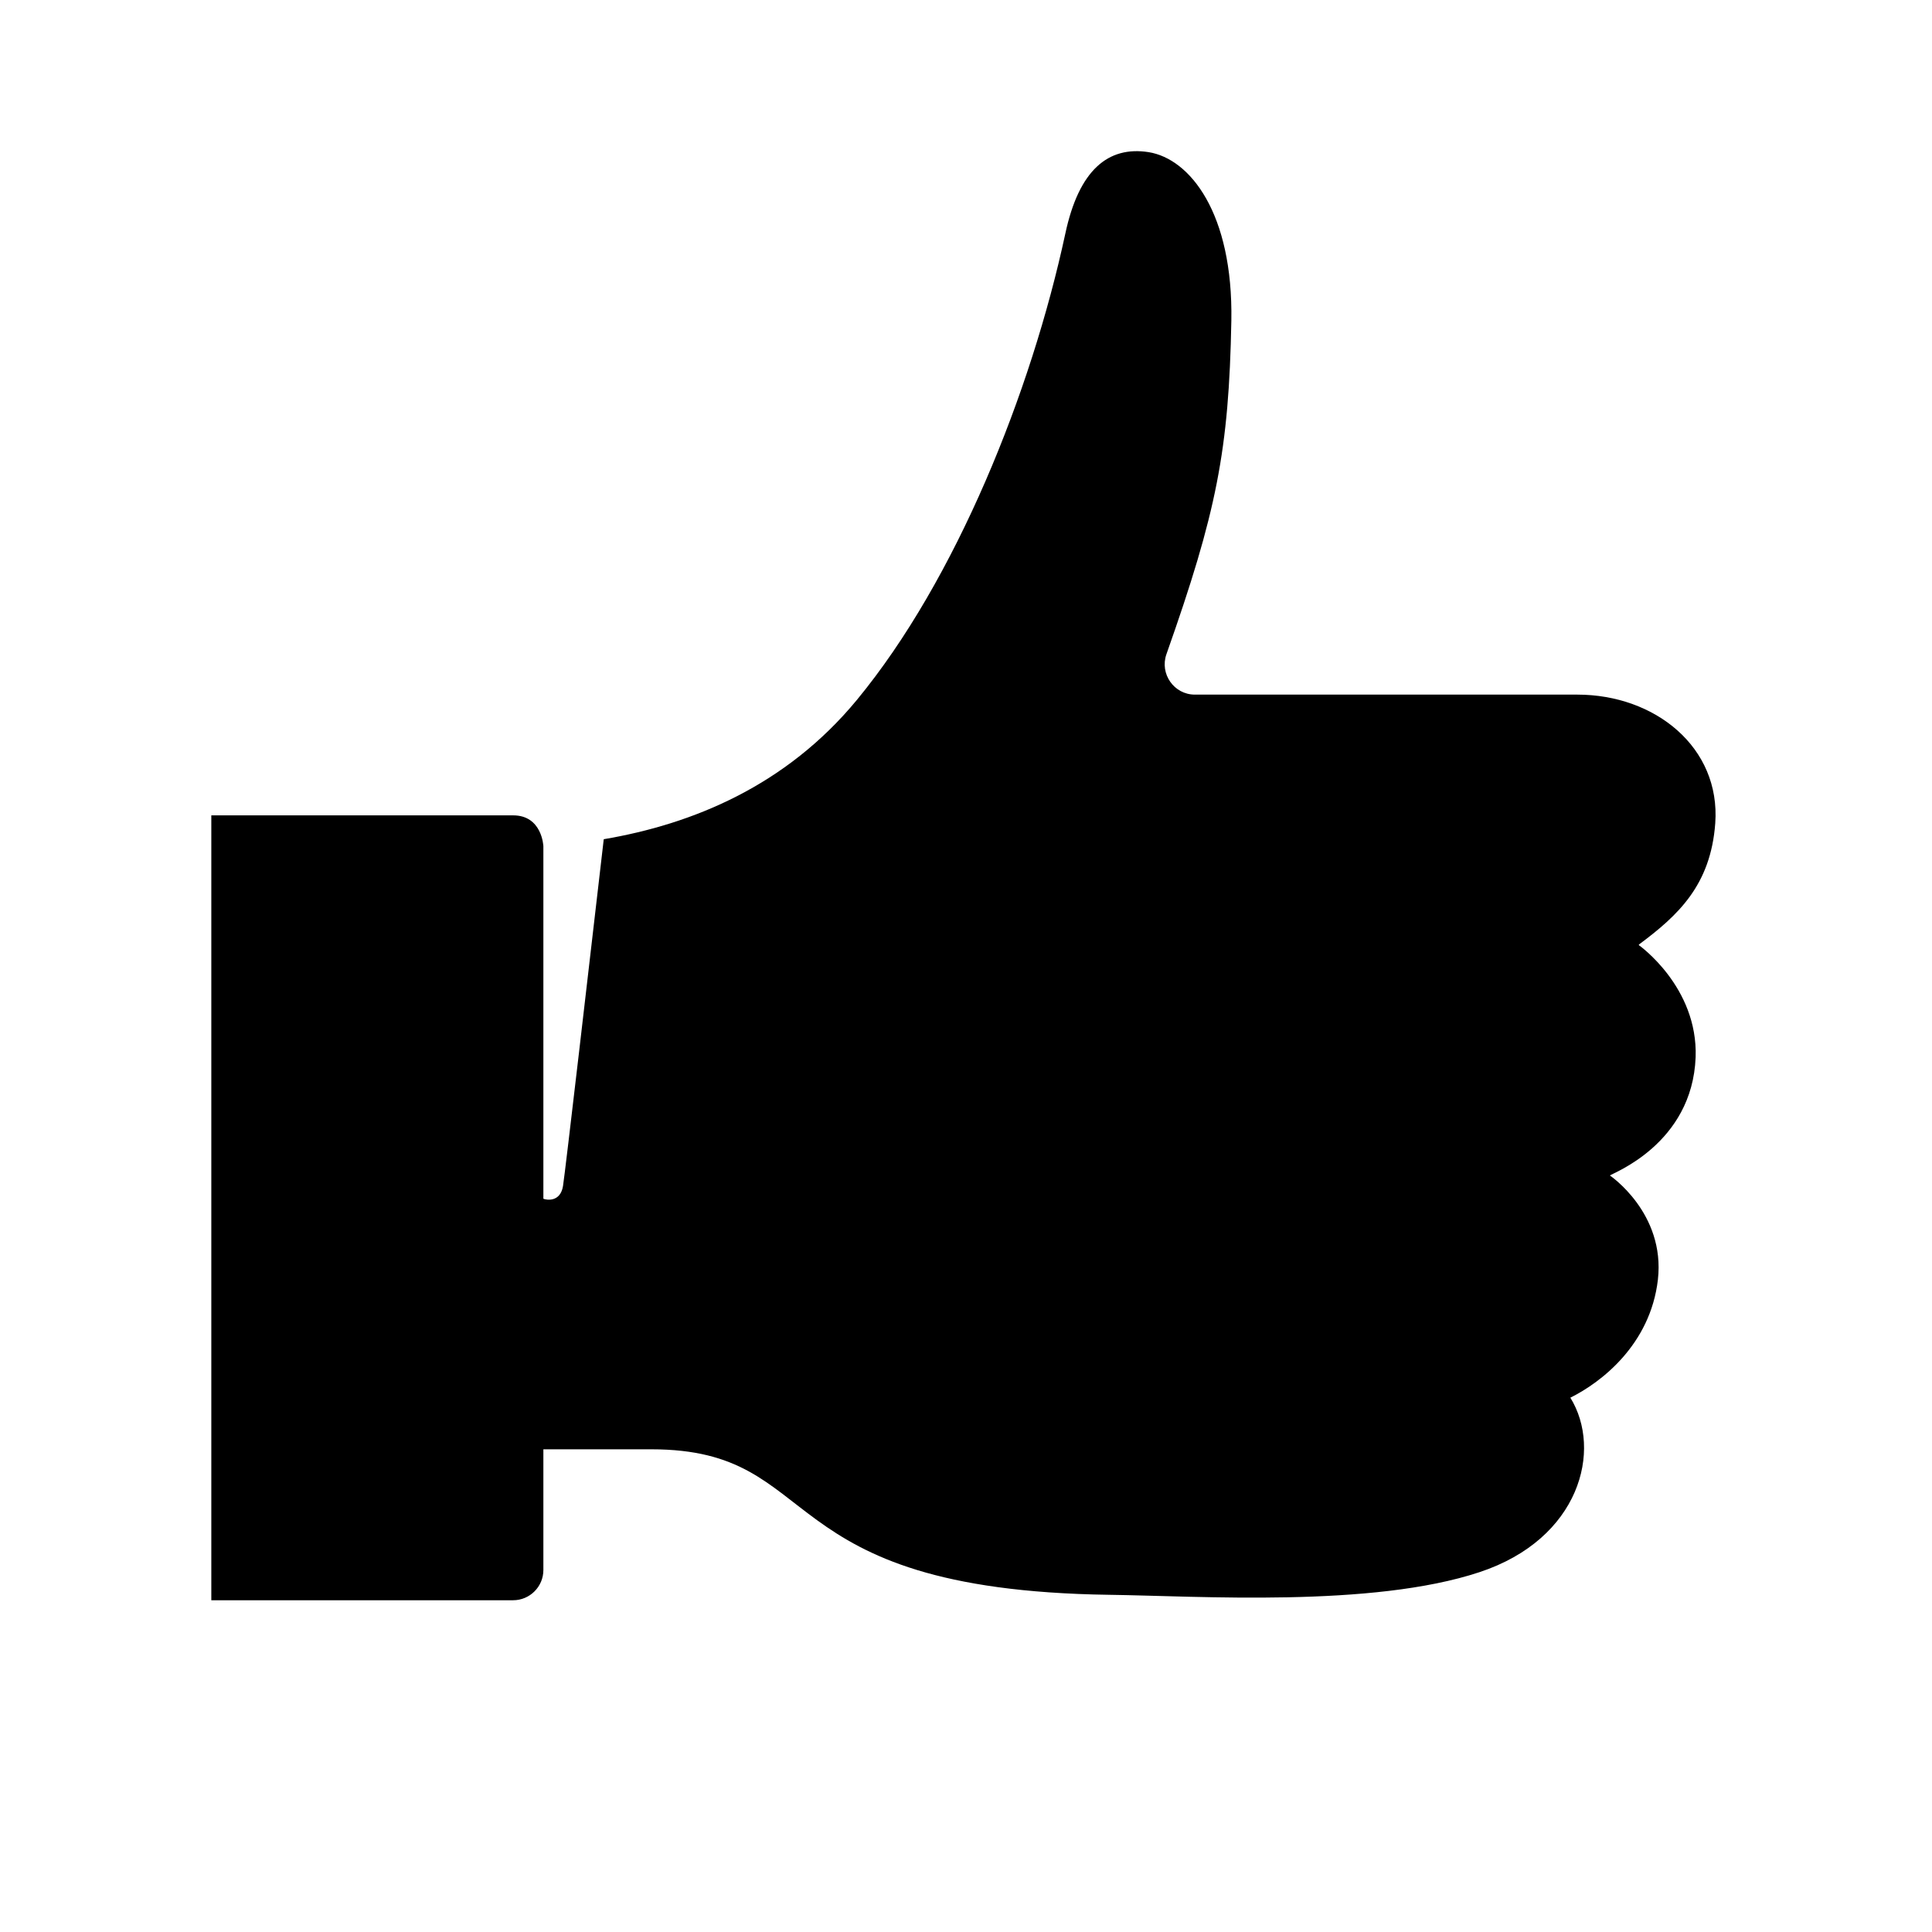 <?xml version="1.0" encoding="UTF-8"?><svg id="Laag_1" xmlns="http://www.w3.org/2000/svg" xmlns:xlink="http://www.w3.org/1999/xlink" viewBox="0 0 64 64"><defs><style>.cls-1{fill:none;}.cls-2{clip-path:url(#clippath);}.cls-3{clip-path:url(#clippath-1);}</style><clipPath id="clippath"><rect class="cls-1" width="64" height="64"/></clipPath><clipPath id="clippath-1"><rect class="cls-1" width="64" height="64"/></clipPath></defs><g class="cls-2"><g class="cls-3"><path d="M54.29,31.29c1.29-.96,2.38-1.96,2.53-4.02,.18-2.51-1.99-4.26-4.57-4.26h-12.67c-.69,0-1.17-.69-.94-1.34,1.66-4.7,2.07-6.75,2.15-11.05,.06-3.56-1.37-5.36-2.74-5.58-1.34-.21-2.31,.59-2.76,2.7-1.13,5.25-3.62,11.46-6.9,15.44-2.35,2.85-5.44,4.12-8.39,4.62-.44,3.81-1.28,11.06-1.35,11.49-.09,.55-.56,.46-.65,.42v-11.68s-.04-1.02-1-1.02H7v26h10c.55,0,1-.45,1-1v-4h3.58c5.83,0,3.75,4.66,15.17,4.82,2.96,.04,8.7,.43,12.26-.75,3.33-1.1,4.08-4.05,3.01-5.78,1.01-.5,2.65-1.75,2.9-3.91,.25-2.21-1.59-3.45-1.59-3.45,.06-.07,2.73-1.03,2.84-3.92,.08-2.33-1.88-3.71-1.88-3.71"/></g></g></svg>